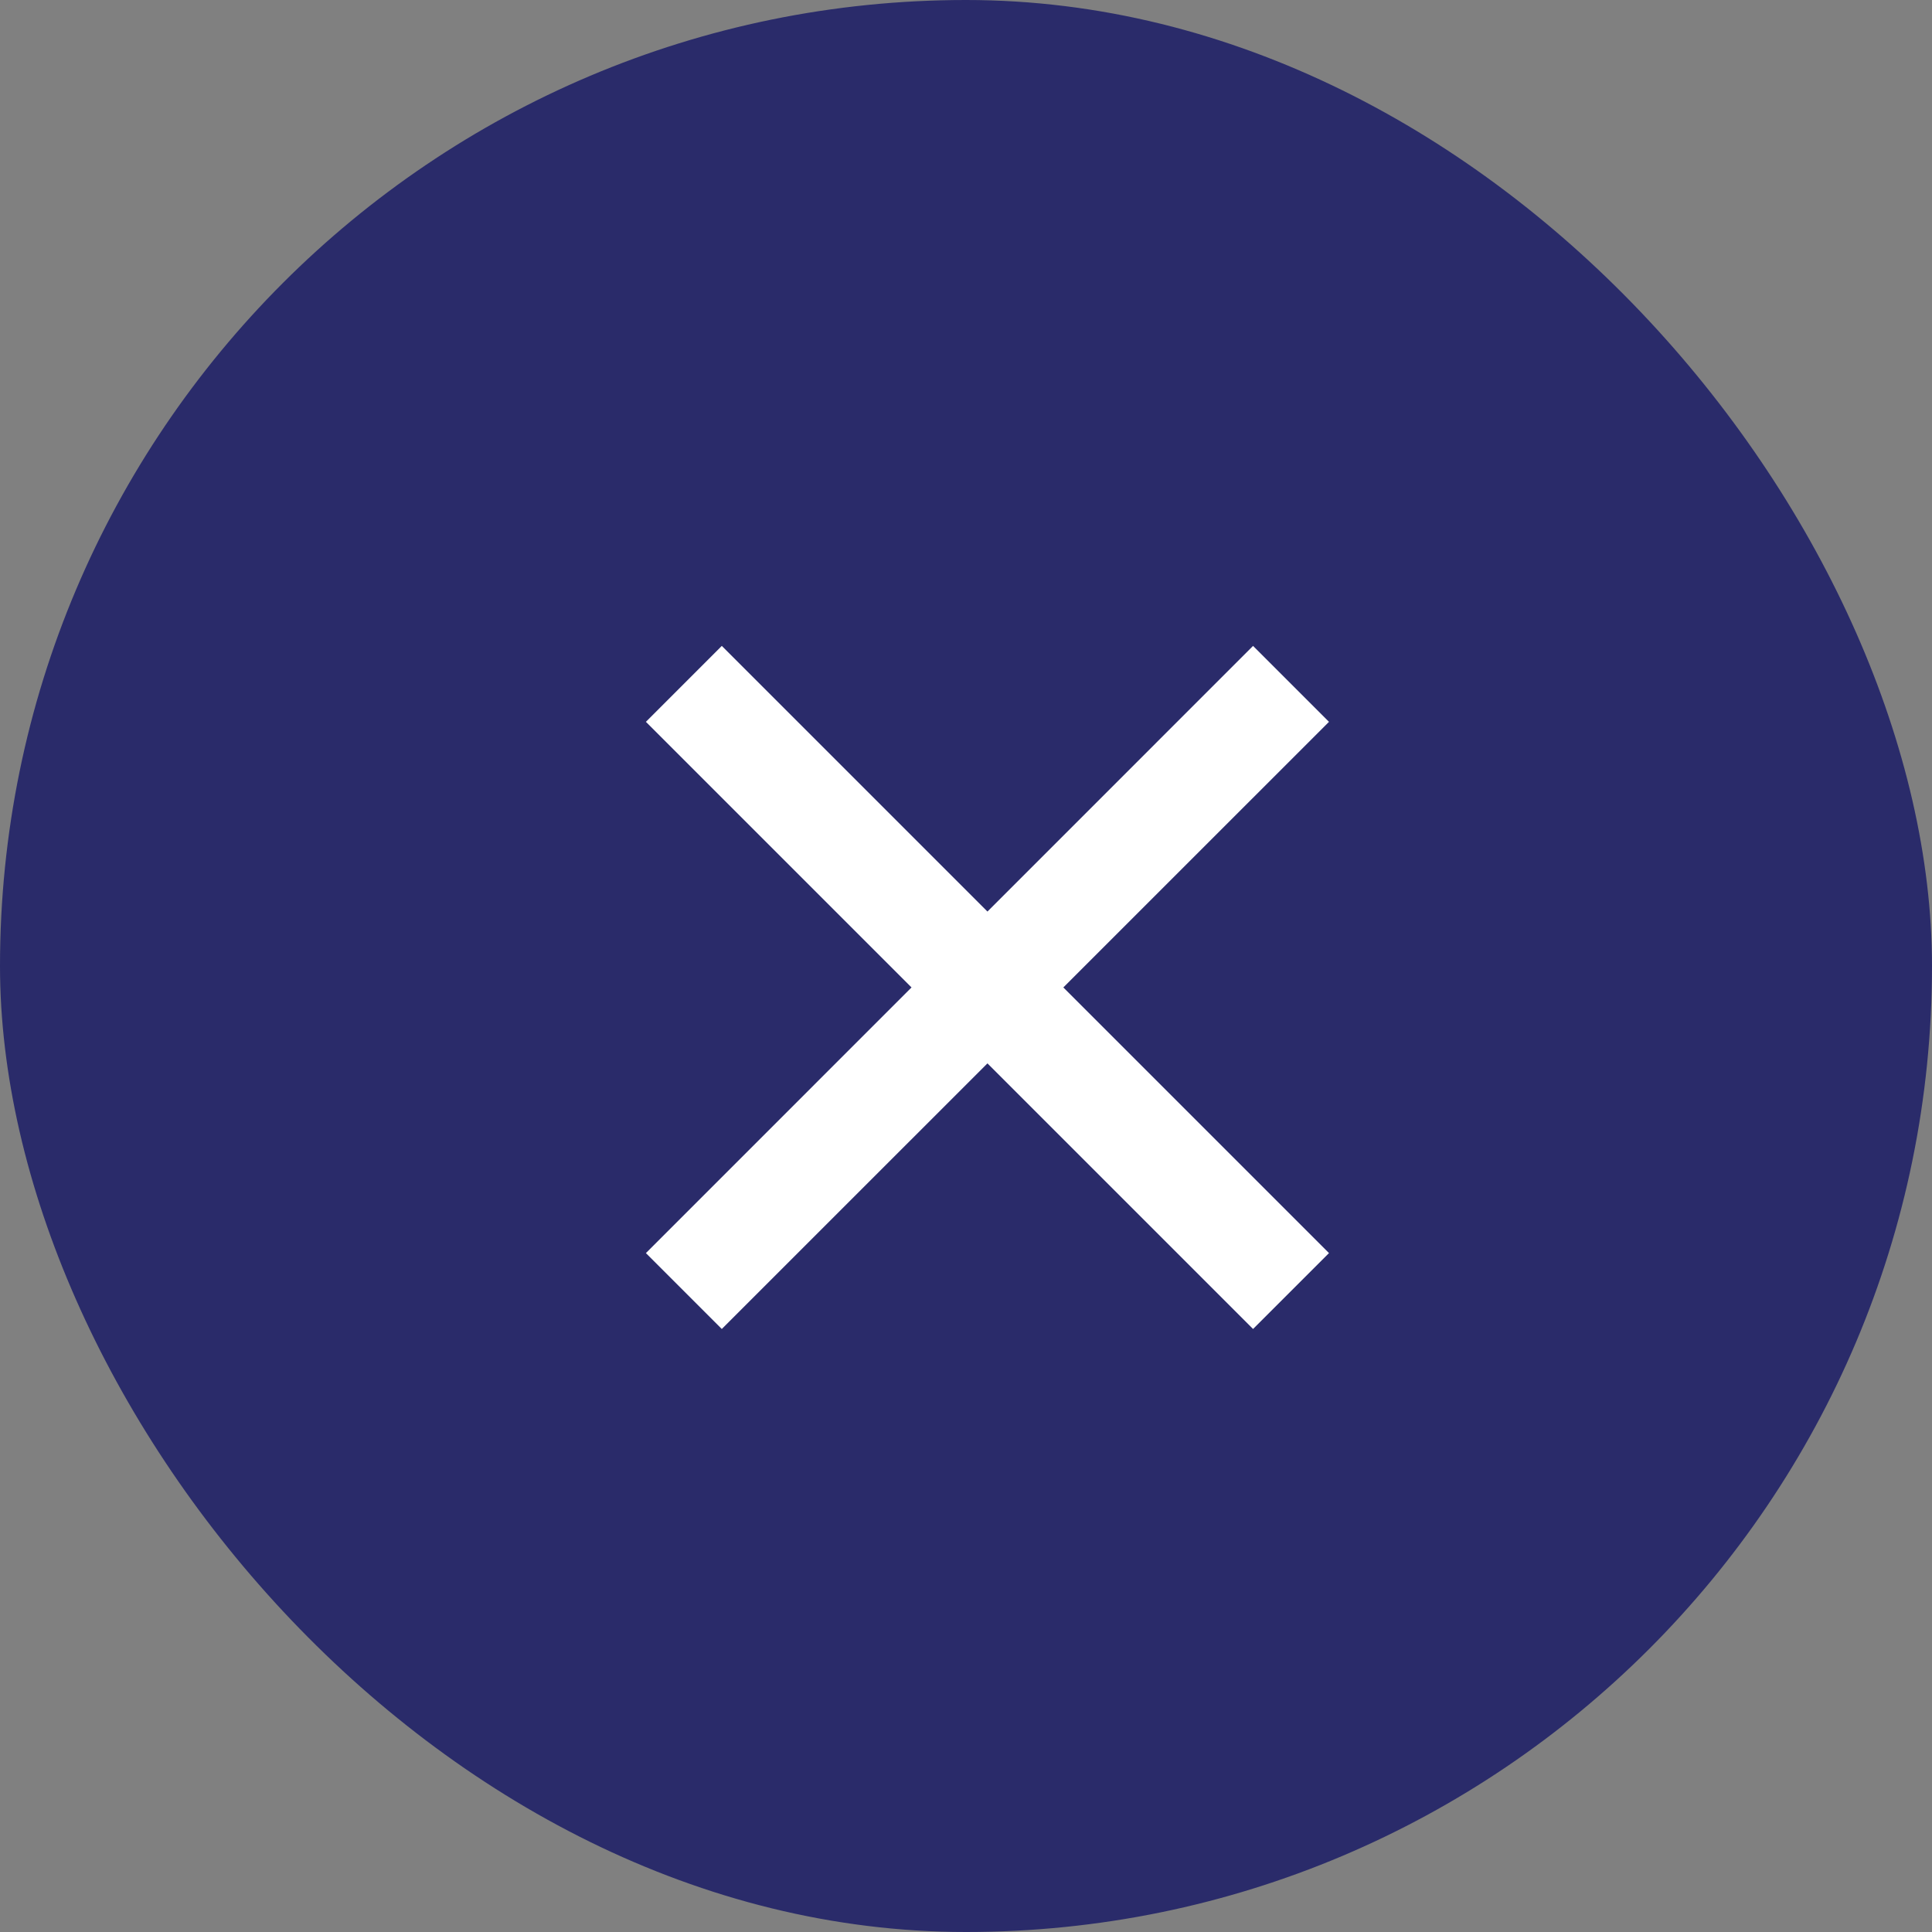 <svg width="50" height="50" viewBox="0 0 50 50" fill="none" xmlns="http://www.w3.org/2000/svg">
<rect x="0" y="0" width="50" height="50" fill="#808080" stroke="none"/>
<rect width="50" height="50" rx="25" fill="#2A2B6A"/>
<path d="M27.519 25.555L34.394 18.681L32.429 16.716L25.555 23.591L18.68 16.716L16.716 18.681L23.59 25.555L16.716 32.43L18.68 34.394L25.555 27.52L32.429 34.394L34.394 32.43L27.519 25.555Z" fill="white"/>
</svg>

